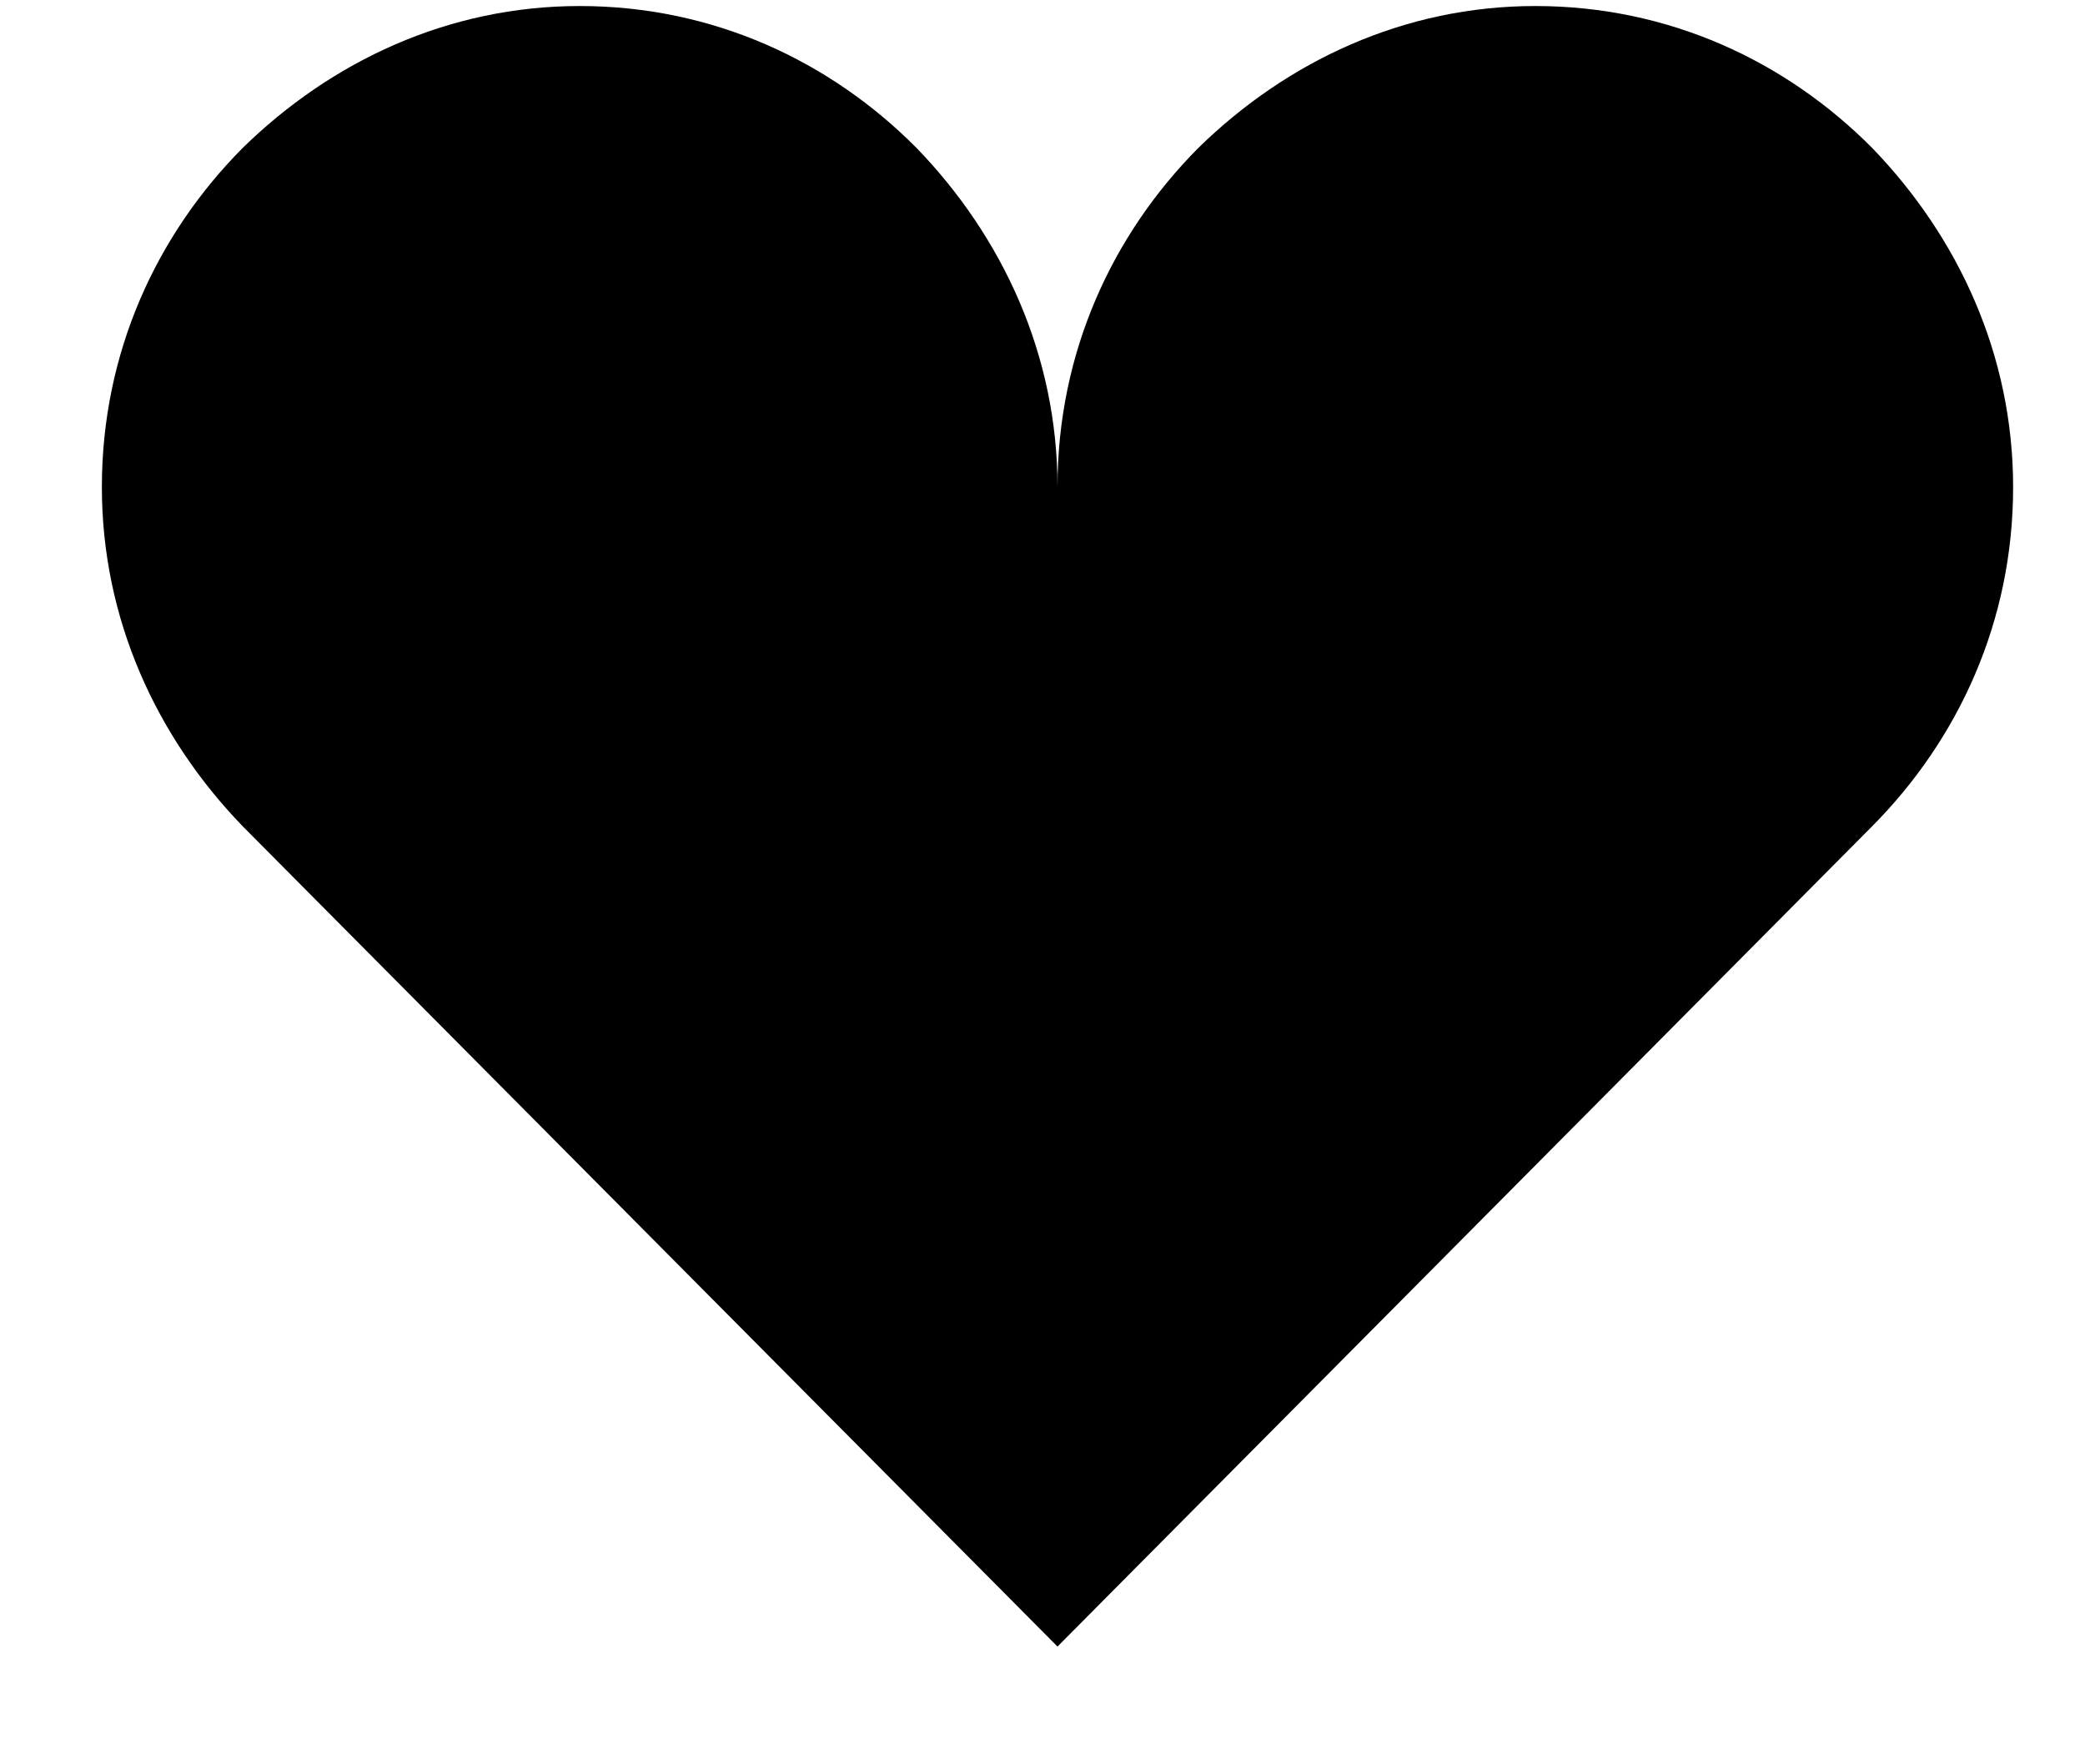 <svg width="13" height="11" viewBox="0 0 14 12" fill="none" xmlns="http://www.w3.org/2000/svg">
<path d="M3.852 0.041C2.958 0.041 2.162 0.417 1.56 1.006C0.975 1.595 0.602 2.397 0.602 3.313C0.602 4.213 0.975 5.015 1.56 5.62L7.102 11.199L12.643 5.62C13.228 5.031 13.602 4.229 13.602 3.313C13.602 2.413 13.228 1.611 12.643 1.006C12.058 0.417 11.262 0.041 10.352 0.041C9.458 0.041 8.662 0.417 8.06 1.006C7.475 1.595 7.102 2.397 7.102 3.313C7.102 2.413 6.728 1.611 6.143 1.006C5.558 0.417 4.762 0.041 3.852 0.041V0.041Z" fill="black"/>
</svg>
